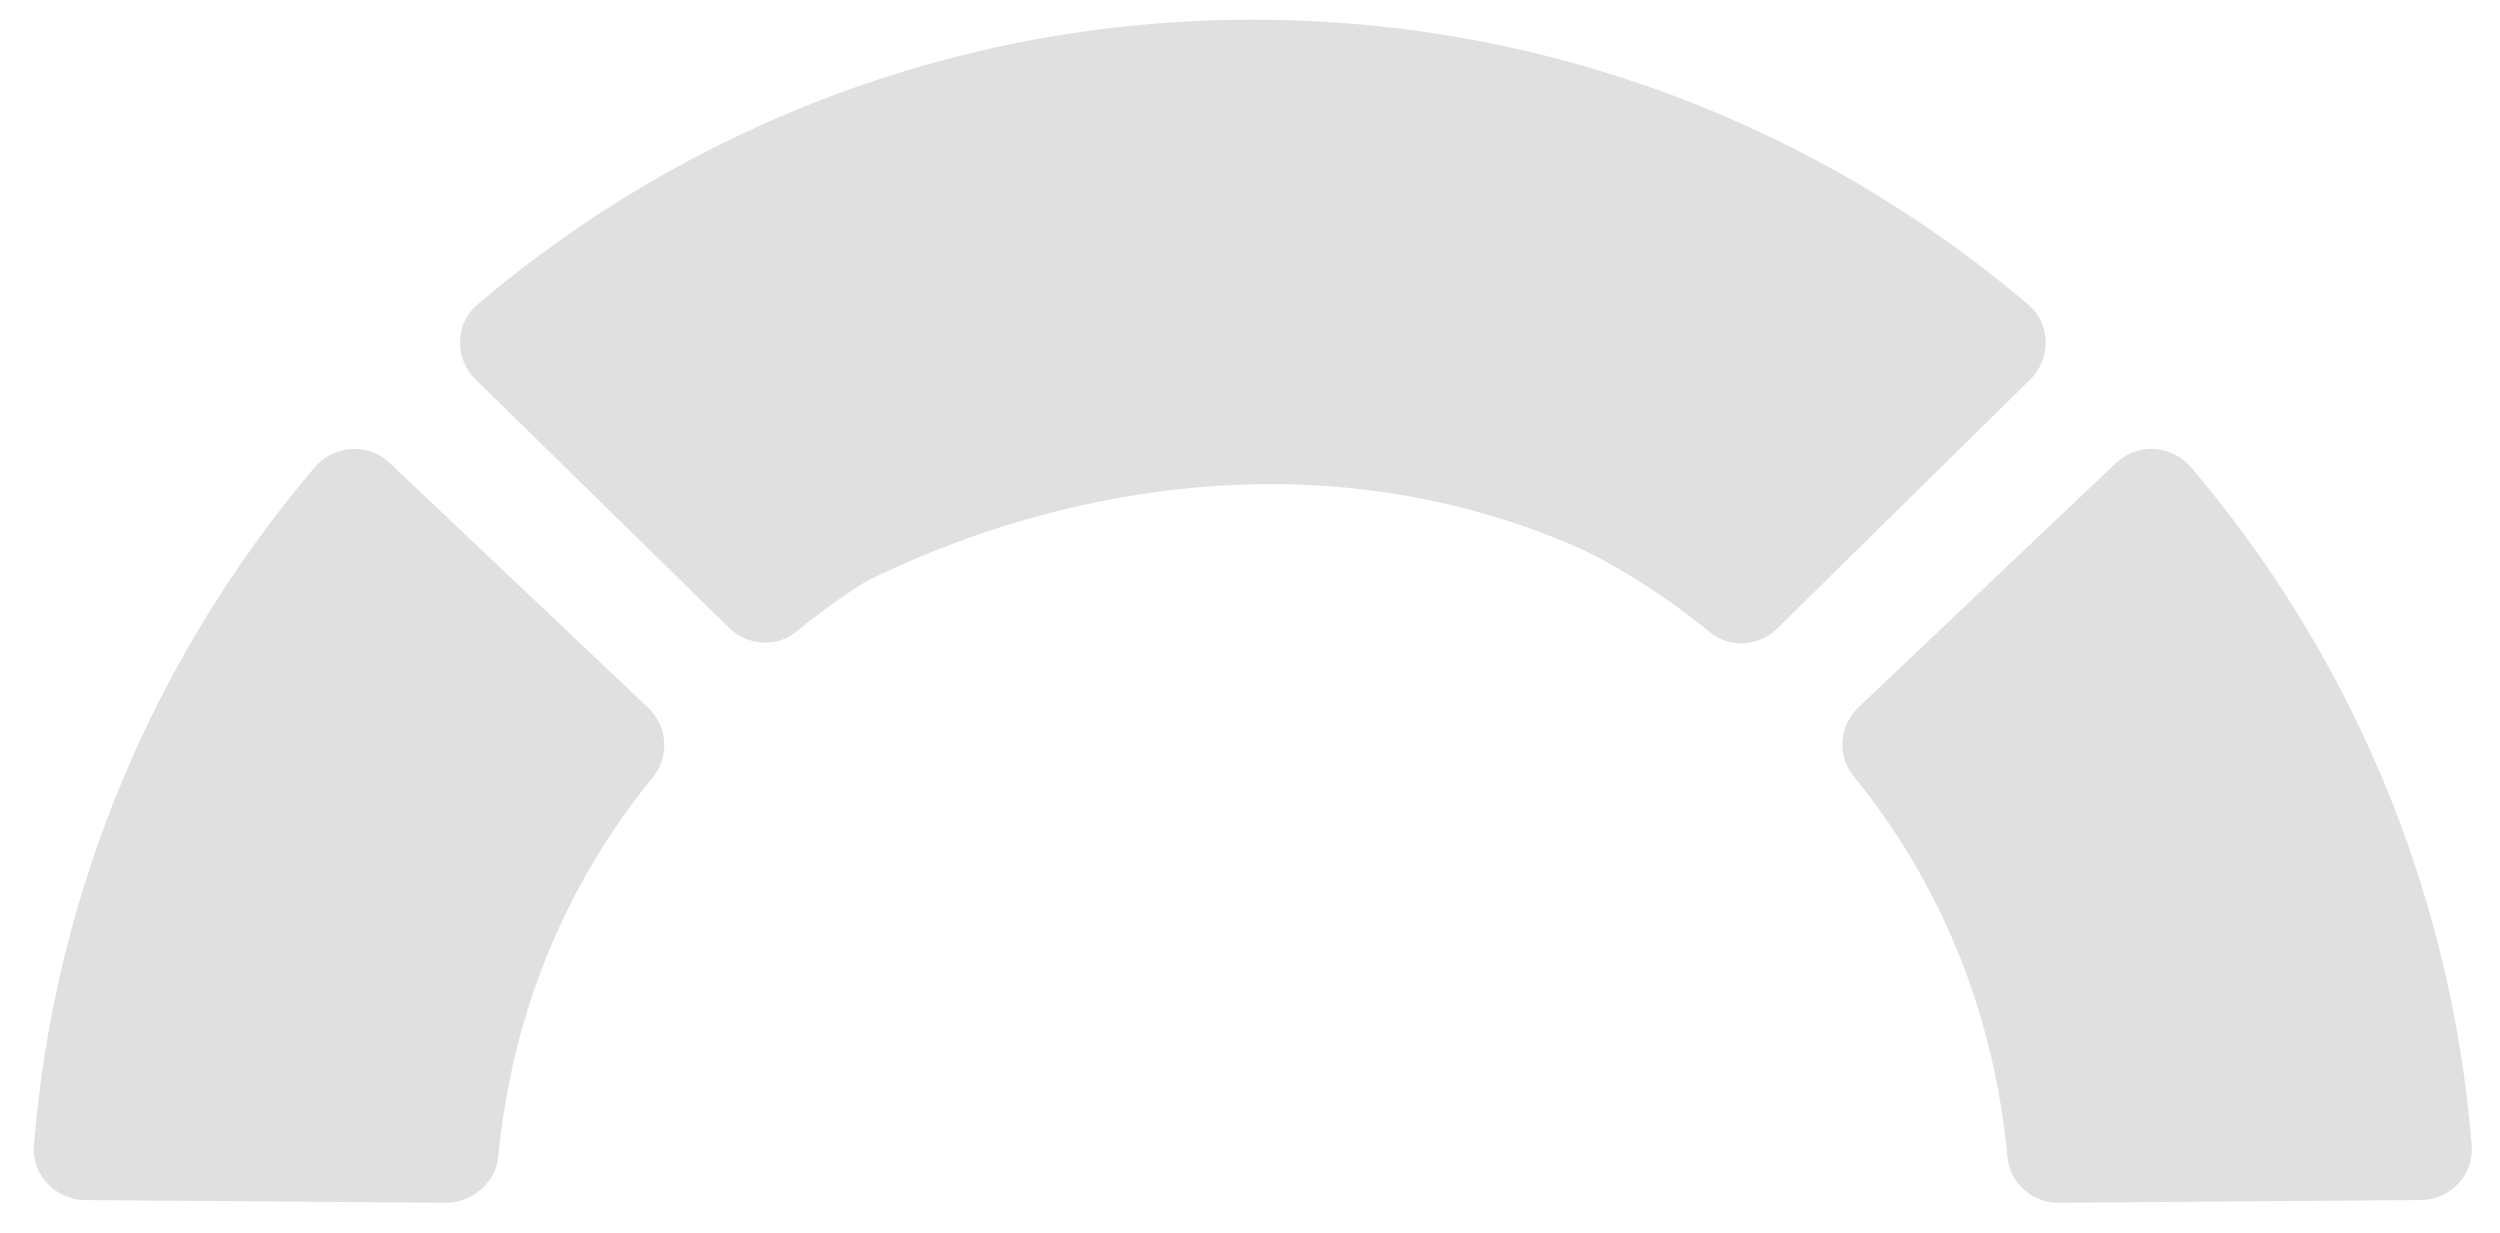 <svg width="73" height="36" viewBox="0 0 73 36" fill="none" xmlns="http://www.w3.org/2000/svg">
<path d="M10.425 15.938L16.662 21.845C14.254 25.03 12.77 28.673 12.243 32.701L3.494 32.634C4.176 26.5 6.557 20.765 10.425 15.938ZM10.354 13.11C9.917 13.11 9.483 13.297 9.177 13.659C4.572 19.084 1.595 25.929 0.99 33.447C0.922 34.306 1.621 35.034 2.483 35.043L13.028 35.122C13.032 35.122 13.035 35.122 13.039 35.122C13.781 35.122 14.476 34.525 14.549 33.786C14.957 29.541 16.527 25.805 19.074 22.681C19.565 22.079 19.486 21.196 18.924 20.663L11.379 13.52C11.089 13.243 10.721 13.11 10.354 13.11Z" fill="#E0E0E0"/>
<path d="M62.744 15.939C66.61 20.765 68.99 26.501 69.673 32.634L60.925 32.701C60.401 28.653 58.928 25.002 56.535 21.827L62.744 15.939ZM62.815 13.107C62.448 13.107 62.08 13.242 61.79 13.518L54.27 20.649C53.711 21.18 53.632 22.059 54.119 22.657C56.669 25.79 58.217 29.544 58.62 33.801C58.691 34.558 59.351 35.121 60.109 35.121C60.113 35.121 60.116 35.121 60.12 35.121L70.686 35.042C71.545 35.034 72.244 34.309 72.174 33.452C71.571 25.932 68.594 19.083 63.988 13.657C63.682 13.295 63.248 13.107 62.815 13.107Z" fill="#E0E0E0"/>
<path d="M59.228 8.897C53.125 3.708 45.221 0.575 36.583 0.575C27.946 0.575 20.042 3.708 13.938 8.894C13.278 9.454 13.267 10.473 13.885 11.078L21.283 18.327C21.575 18.615 21.962 18.765 22.348 18.765C22.667 18.765 22.985 18.663 23.248 18.447C25.801 16.358 28.771 14.934 32.08 14.26L32.52 11.731C28.799 12.343 25.362 13.801 22.4 16.044L16.306 10.072C22.056 5.498 29.214 2.989 36.583 2.989C43.952 2.989 51.112 5.498 56.862 10.076L50.783 16.061C48.119 14.042 45.076 12.659 41.792 11.952L42.241 14.533C45.096 15.287 47.682 16.62 49.937 18.467C50.2 18.682 50.517 18.785 50.837 18.785C51.224 18.785 51.612 18.634 51.902 18.346L59.284 11.078C59.901 10.472 59.888 9.456 59.228 8.897Z" fill="#E0E0E0"/>
<path d="M22.458 16.052C27.254 12.708 39.616 8.026 50.69 16.052" stroke="#E0E0E0"/>
<path d="M22.458 18.068C27.254 14.724 39.616 10.043 50.69 18.068" stroke="#E0E0E0"/>
<rect x="32.327" y="12.587" width="1.943" height="0.832" fill="#E0E0E0" stroke="#E0E0E0" stroke-width="0.832"/>
<rect x="34.468" y="12.187" width="1.943" height="0.832" fill="#E0E0E0" stroke="#E0E0E0" stroke-width="0.832"/>
<rect x="36.82" y="12.187" width="1.943" height="0.832" fill="#E0E0E0" stroke="#E0E0E0" stroke-width="0.832"/>
<rect x="39.219" y="12.187" width="1.943" height="0.832" fill="#E0E0E0" stroke="#E0E0E0" stroke-width="0.832"/>
<rect x="40.349" y="12.587" width="1.943" height="0.832" fill="#E0E0E0" stroke="#E0E0E0" stroke-width="0.832"/>
<path d="M10.338 14.994C5.364 17.05 3.043 28.119 2.504 33.396L13.197 34.018V32.443L14.897 26.848L17.964 22.206L10.338 14.994Z" fill="#E0E0E0"/>
<path d="M20.721 5.22L14.771 9.56L21.837 17.122L26.92 14.395L33.119 12.535H42.665L50.475 17.122L58.038 9.56L54.815 6.956L49.731 3.981L39.69 1.377L29.276 2.245L20.721 5.22Z" fill="#E0E0E0"/>
<path d="M63.018 14.516L55.222 21.527L56.111 23.462L58.727 28.014L60.035 34.031H70.709V32.043L68.773 25.974L66.314 19.329L63.018 14.516Z" fill="#E0E0E0"/>
</svg>
